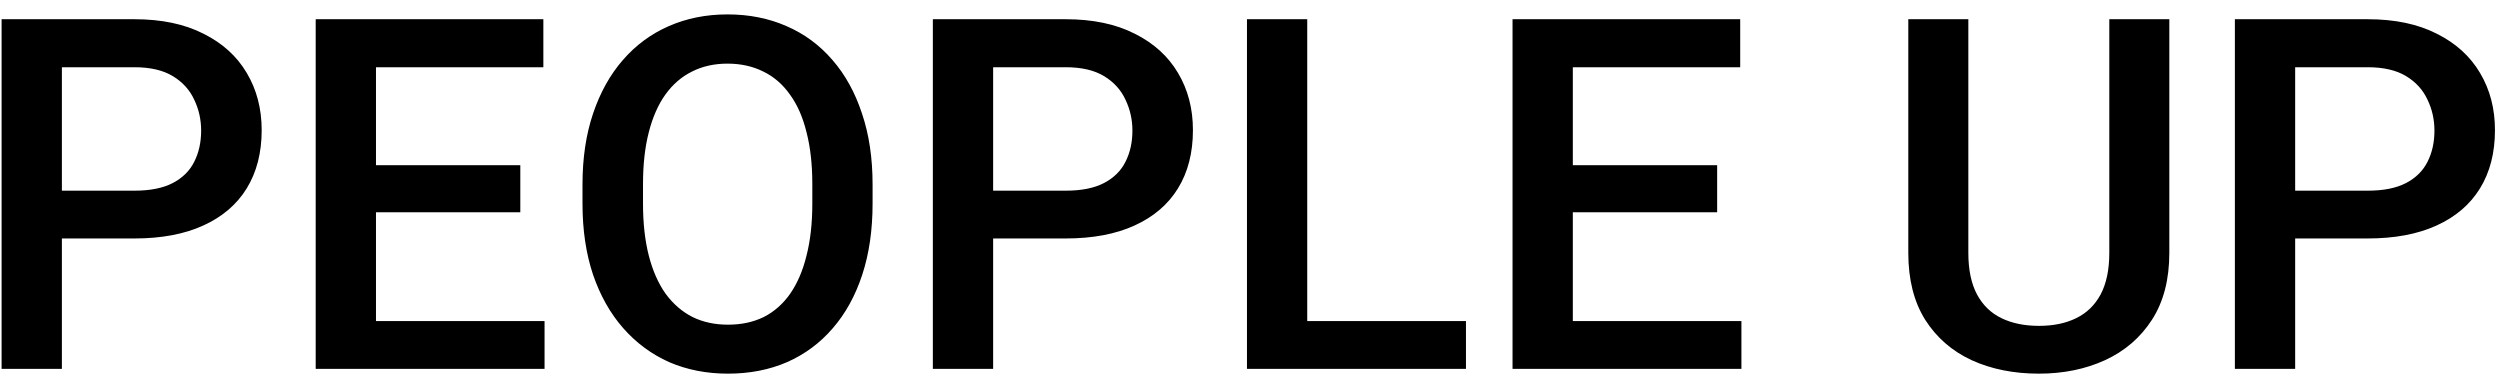 <svg width="122" height="19" viewBox="0 0 122 19" fill="none" xmlns="http://www.w3.org/2000/svg">
<path d="M6.559 11.637H2.117V9.305H6.559C7.332 9.305 7.957 9.18 8.434 8.93C8.91 8.68 9.258 8.336 9.477 7.898C9.703 7.453 9.816 6.945 9.816 6.375C9.816 5.836 9.703 5.332 9.477 4.863C9.258 4.387 8.91 4.004 8.434 3.715C7.957 3.426 7.332 3.281 6.559 3.281H3.02V18H0.078V0.938H6.559C7.879 0.938 9 1.172 9.922 1.641C10.852 2.102 11.559 2.742 12.043 3.562C12.527 4.375 12.77 5.305 12.77 6.352C12.77 7.453 12.527 8.398 12.043 9.188C11.559 9.977 10.852 10.582 9.922 11.004C9 11.426 7.879 11.637 6.559 11.637ZM26.574 15.668V18H17.516V15.668H26.574ZM18.348 0.938V18H15.406V0.938H18.348ZM25.391 8.062V10.359H17.516V8.062H25.391ZM26.516 0.938V3.281H17.516V0.938H26.516ZM42.582 9V9.938C42.582 11.227 42.414 12.383 42.078 13.406C41.742 14.43 41.262 15.301 40.637 16.02C40.02 16.738 39.277 17.289 38.41 17.672C37.543 18.047 36.582 18.234 35.527 18.234C34.48 18.234 33.523 18.047 32.656 17.672C31.797 17.289 31.051 16.738 30.418 16.02C29.785 15.301 29.293 14.43 28.941 13.406C28.598 12.383 28.426 11.227 28.426 9.938V9C28.426 7.711 28.598 6.559 28.941 5.543C29.285 4.52 29.77 3.648 30.395 2.93C31.027 2.203 31.773 1.652 32.633 1.277C33.5 0.895 34.457 0.703 35.504 0.703C36.559 0.703 37.52 0.895 38.387 1.277C39.254 1.652 40 2.203 40.625 2.93C41.25 3.648 41.73 4.52 42.066 5.543C42.41 6.559 42.582 7.711 42.582 9ZM39.641 9.938V8.977C39.641 8.023 39.547 7.184 39.359 6.457C39.18 5.723 38.91 5.109 38.551 4.617C38.199 4.117 37.766 3.742 37.25 3.492C36.734 3.234 36.152 3.105 35.504 3.105C34.855 3.105 34.277 3.234 33.77 3.492C33.262 3.742 32.828 4.117 32.469 4.617C32.117 5.109 31.848 5.723 31.66 6.457C31.473 7.184 31.379 8.023 31.379 8.977V9.938C31.379 10.891 31.473 11.734 31.66 12.469C31.848 13.203 32.121 13.824 32.48 14.332C32.848 14.832 33.285 15.211 33.793 15.469C34.301 15.719 34.879 15.844 35.527 15.844C36.184 15.844 36.766 15.719 37.273 15.469C37.781 15.211 38.211 14.832 38.562 14.332C38.914 13.824 39.18 13.203 39.359 12.469C39.547 11.734 39.641 10.891 39.641 9.938ZM52.004 11.637H47.562V9.305H52.004C52.777 9.305 53.402 9.18 53.879 8.93C54.355 8.68 54.703 8.336 54.922 7.898C55.148 7.453 55.262 6.945 55.262 6.375C55.262 5.836 55.148 5.332 54.922 4.863C54.703 4.387 54.355 4.004 53.879 3.715C53.402 3.426 52.777 3.281 52.004 3.281H48.465V18H45.523V0.938H52.004C53.324 0.938 54.445 1.172 55.367 1.641C56.297 2.102 57.004 2.742 57.488 3.562C57.973 4.375 58.215 5.305 58.215 6.352C58.215 7.453 57.973 8.398 57.488 9.188C57.004 9.977 56.297 10.582 55.367 11.004C54.445 11.426 53.324 11.637 52.004 11.637ZM71.539 15.668V18H62.973V15.668H71.539ZM63.793 0.938V18H60.852V0.938H63.793ZM84.981 15.668V18H75.922V15.668H84.981ZM76.754 0.938V18H73.812V0.938H76.754ZM83.797 8.062V10.359H75.922V8.062H83.797ZM84.922 0.938V3.281H75.922V0.938H84.922ZM102.934 0.938H105.863V12.34C105.863 13.637 105.582 14.723 105.02 15.598C104.457 16.473 103.691 17.133 102.723 17.578C101.762 18.016 100.688 18.234 99.5 18.234C98.273 18.234 97.18 18.016 96.219 17.578C95.258 17.133 94.5 16.473 93.945 15.598C93.398 14.723 93.125 13.637 93.125 12.34V0.938H96.055V12.34C96.055 13.16 96.195 13.836 96.477 14.367C96.758 14.891 97.156 15.277 97.672 15.527C98.188 15.777 98.797 15.902 99.5 15.902C100.203 15.902 100.809 15.777 101.316 15.527C101.832 15.277 102.23 14.891 102.512 14.367C102.793 13.836 102.934 13.16 102.934 12.34V0.938ZM115.543 11.637H111.102V9.305H115.543C116.316 9.305 116.941 9.18 117.418 8.93C117.895 8.68 118.242 8.336 118.461 7.898C118.688 7.453 118.801 6.945 118.801 6.375C118.801 5.836 118.688 5.332 118.461 4.863C118.242 4.387 117.895 4.004 117.418 3.715C116.941 3.426 116.316 3.281 115.543 3.281H112.004V18H109.062V0.938H115.543C116.863 0.938 117.984 1.172 118.906 1.641C119.836 2.102 120.543 2.742 121.027 3.562C121.512 4.375 121.754 5.305 121.754 6.352C121.754 7.453 121.512 8.398 121.027 9.188C120.543 9.977 119.836 10.582 118.906 11.004C117.984 11.426 116.863 11.637 115.543 11.637Z" fill="black"/>
</svg>
